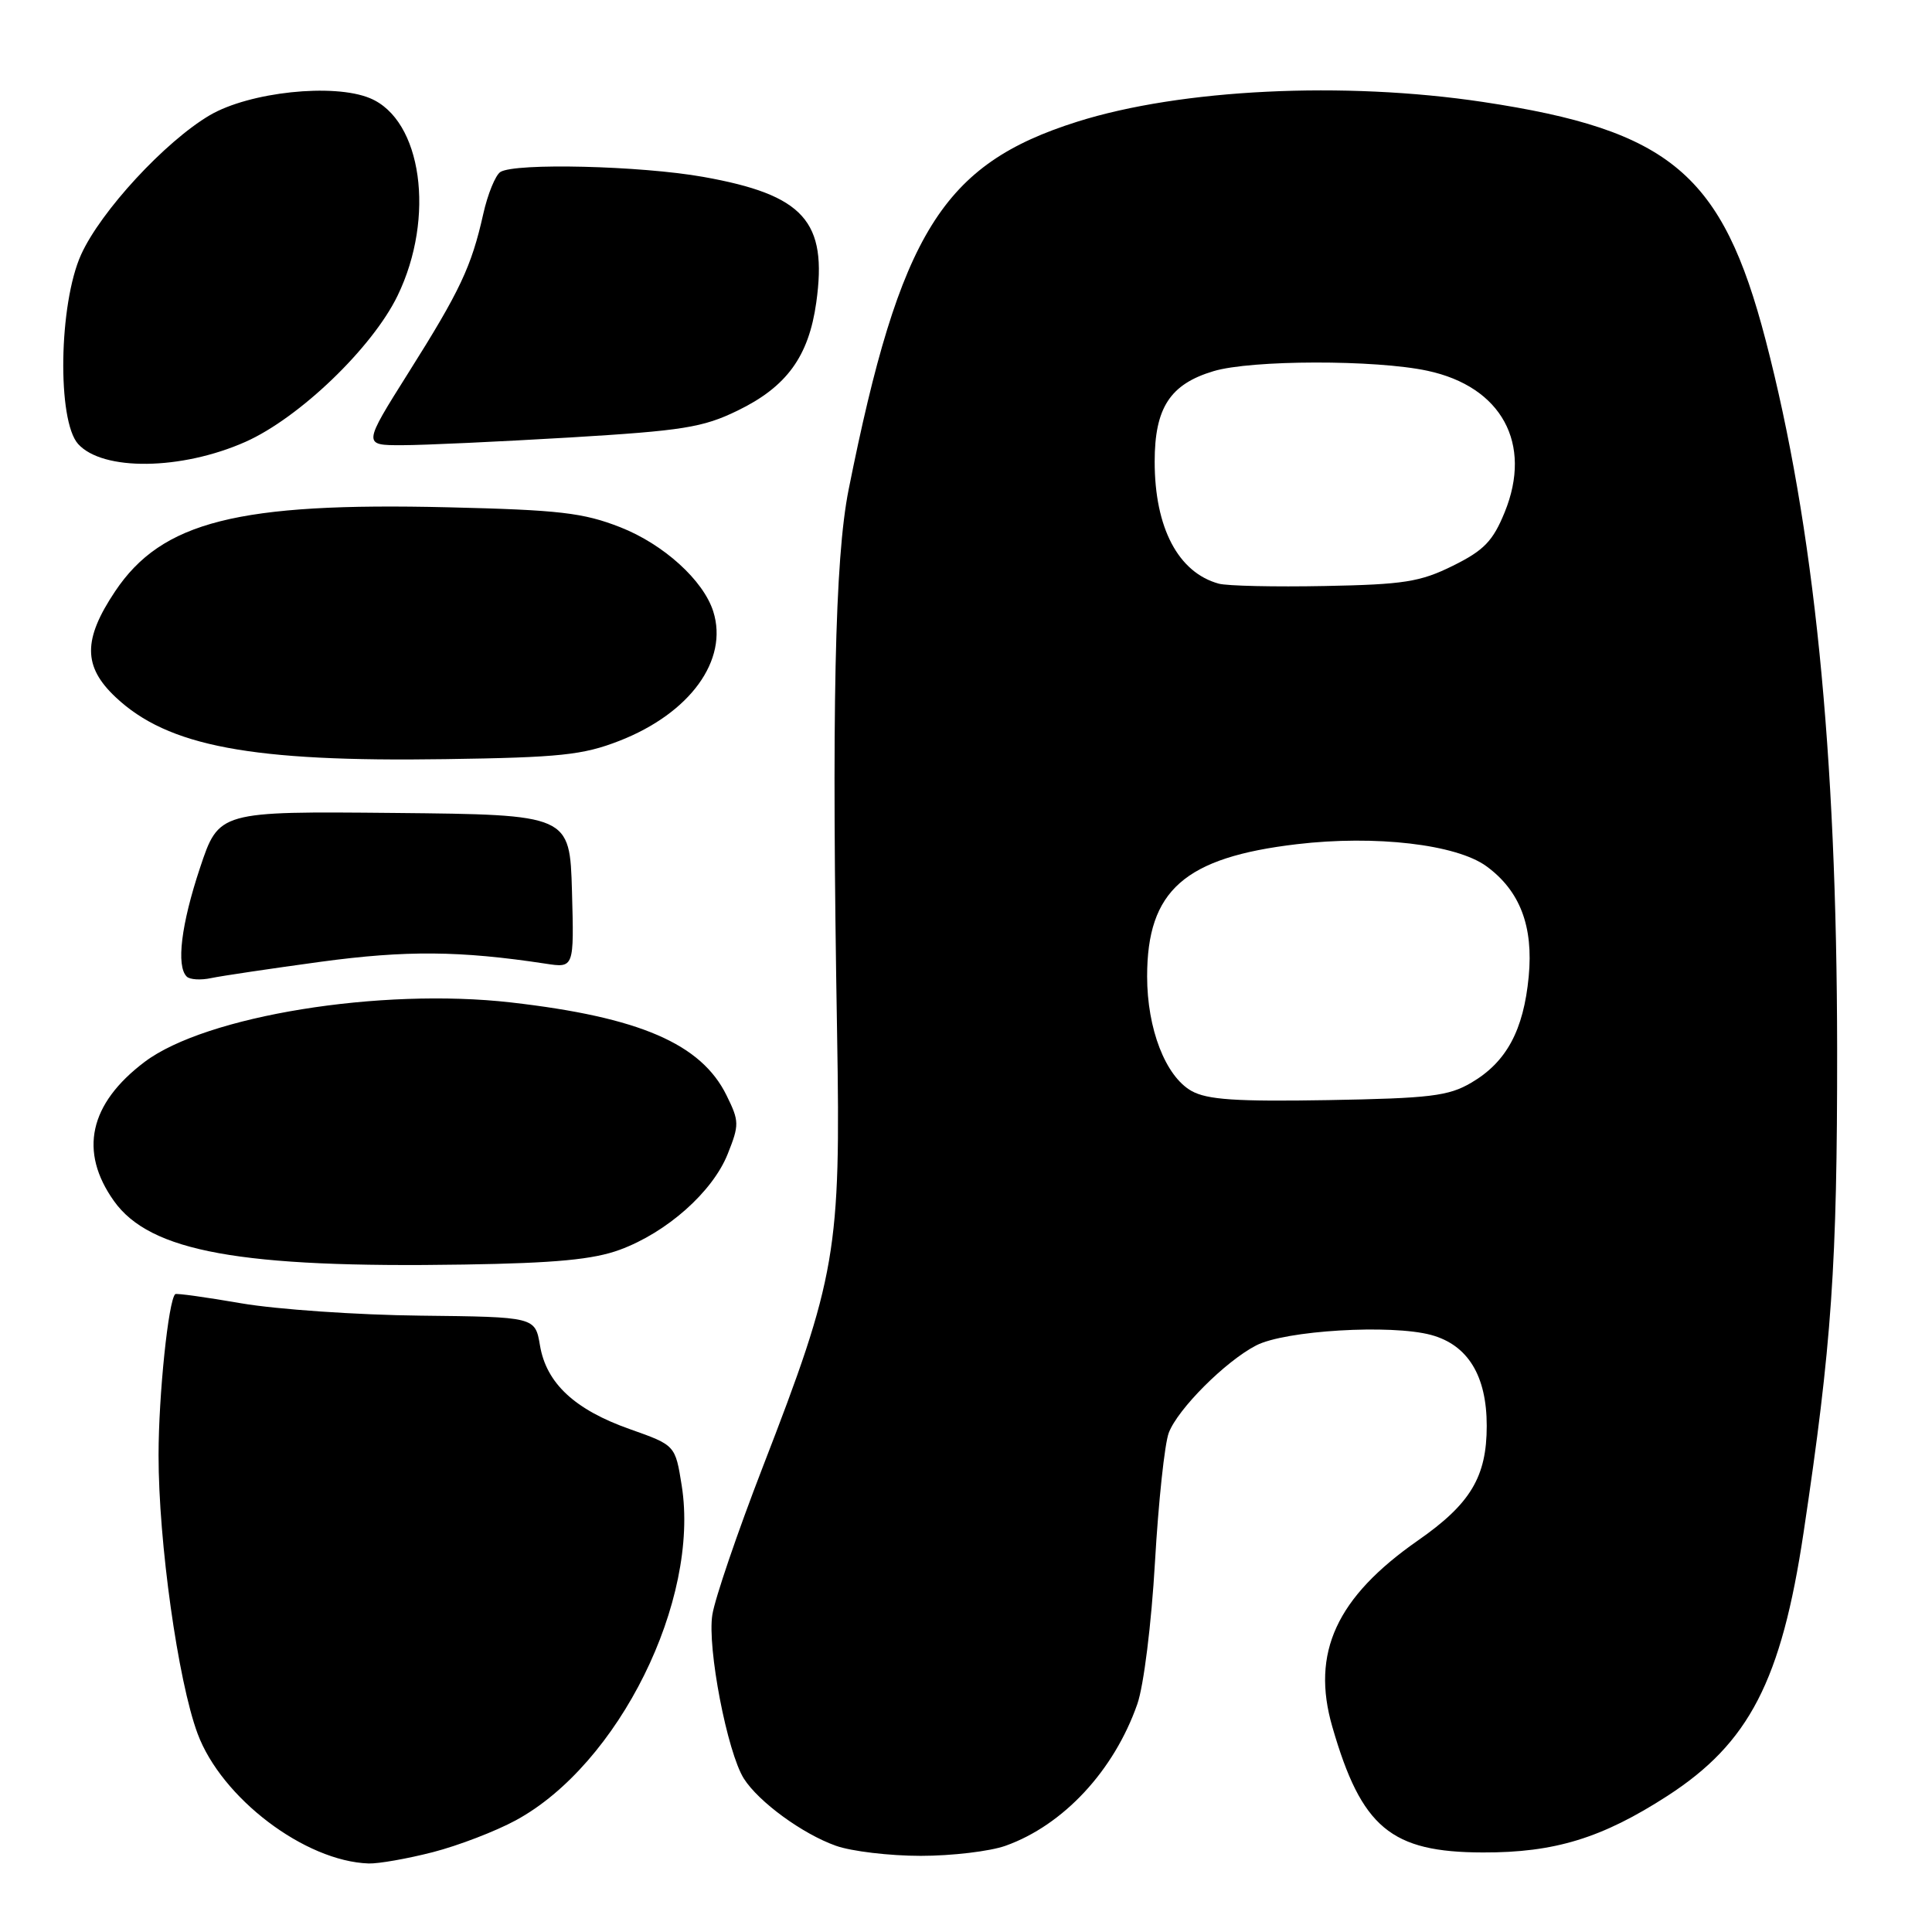 <?xml version="1.0" encoding="UTF-8" standalone="no"?>
<!DOCTYPE svg PUBLIC "-//W3C//DTD SVG 1.1//EN" "http://www.w3.org/Graphics/SVG/1.1/DTD/svg11.dtd" >
<svg xmlns="http://www.w3.org/2000/svg" xmlns:xlink="http://www.w3.org/1999/xlink" version="1.1" viewBox="0 0 256 256">
 <g >
 <path fill="currentColor"
d=" M 57.36 245.42 C 60.74 244.55 65.68 242.65 68.35 241.20 C 81.98 233.81 92.75 212.07 90.33 196.84 C 89.48 191.50 89.48 191.50 83.49 189.38 C 76.16 186.80 72.39 183.29 71.55 178.28 C 70.91 174.50 70.91 174.50 55.70 174.33 C 47.34 174.24 36.67 173.50 32.00 172.70 C 27.32 171.89 23.37 171.34 23.22 171.48 C 22.32 172.28 21.01 184.86 21.01 192.82 C 21.00 204.29 23.58 222.72 26.18 229.71 C 29.35 238.25 40.40 246.64 48.86 246.92 C 50.15 246.96 53.98 246.29 57.36 245.42 Z  M 133.25 244.57 C 140.90 241.84 147.61 234.63 150.70 225.80 C 151.55 223.38 152.57 215.16 153.04 206.98 C 153.50 199.00 154.32 191.29 154.87 189.85 C 156.07 186.69 162.38 180.38 166.44 178.28 C 170.27 176.29 184.33 175.45 189.64 176.89 C 194.51 178.22 197.00 182.30 197.00 188.93 C 197.00 195.68 194.86 199.26 187.90 204.11 C 177.08 211.65 173.70 219.00 176.54 228.81 C 180.40 242.18 184.30 245.44 196.50 245.46 C 206.00 245.49 212.28 243.56 220.95 237.96 C 231.77 230.96 236.04 222.71 238.98 203.09 C 242.72 178.16 243.45 167.58 243.43 139.00 C 243.39 99.59 240.38 69.73 233.96 45.08 C 228.22 23.05 221.34 17.25 196.50 13.51 C 178.06 10.74 156.45 11.79 142.73 16.13 C 124.90 21.76 119.25 30.85 112.45 64.86 C 110.61 74.04 110.19 94.04 110.92 137.00 C 111.41 165.90 110.86 169.10 101.03 194.49 C 97.72 203.05 94.73 211.81 94.39 213.96 C 93.69 218.32 96.37 232.21 98.57 235.68 C 100.53 238.76 106.33 243.00 110.75 244.57 C 112.81 245.31 117.88 245.91 122.00 245.91 C 126.12 245.91 131.19 245.31 133.25 244.57 Z  M 82.13 165.60 C 88.37 163.30 94.41 157.94 96.42 152.92 C 97.97 149.04 97.96 148.57 96.28 145.16 C 92.92 138.30 84.75 134.78 67.72 132.83 C 50.39 130.85 27.26 134.60 19.16 140.71 C 11.82 146.25 10.43 152.58 15.10 159.14 C 19.88 165.86 31.89 168.04 61.50 167.56 C 73.60 167.37 78.63 166.89 82.13 165.60 Z  M 42.50 127.44 C 53.80 125.91 60.97 125.97 72.29 127.69 C 76.07 128.27 76.07 128.27 75.79 118.11 C 75.50 107.95 75.50 107.95 52.25 107.72 C 29.00 107.50 29.00 107.50 26.50 115.00 C 24.01 122.48 23.33 128.00 24.74 129.40 C 25.14 129.81 26.61 129.90 27.99 129.60 C 29.37 129.31 35.90 128.34 42.50 127.44 Z  M 82.06 98.17 C 91.44 94.51 96.55 87.47 94.51 81.02 C 93.20 76.89 87.92 72.11 82.19 69.86 C 77.29 67.94 74.12 67.57 59.38 67.22 C 31.55 66.55 21.44 69.10 15.25 78.36 C 10.98 84.75 11.00 88.32 15.32 92.38 C 22.24 98.90 33.30 100.98 59.00 100.59 C 74.18 100.37 77.24 100.05 82.06 98.17 Z  M 32.52 58.55 C 39.65 55.38 49.33 46.09 52.68 39.18 C 57.72 28.79 55.91 15.86 49.02 13.01 C 44.18 11.00 33.07 12.19 27.81 15.26 C 21.89 18.74 13.34 27.99 10.74 33.75 C 7.79 40.29 7.55 55.72 10.35 58.83 C 13.62 62.45 24.04 62.31 32.52 58.55 Z  M 75.50 57.97 C 90.45 57.07 93.13 56.65 97.73 54.41 C 104.24 51.25 107.16 47.24 108.16 40.08 C 109.67 29.31 106.53 25.82 93.19 23.44 C 84.88 21.96 68.25 21.56 66.30 22.79 C 65.65 23.21 64.62 25.72 64.03 28.37 C 62.47 35.33 60.96 38.54 54.15 49.34 C 48.07 59.00 48.07 59.00 53.28 58.99 C 56.15 58.99 66.15 58.52 75.50 57.97 Z  M 157.87 144.55 C 154.43 142.60 152.00 136.33 152.00 129.38 C 152.00 117.99 156.94 113.62 171.84 111.86 C 182.25 110.63 192.99 111.88 196.97 114.79 C 201.40 118.03 203.20 122.73 202.56 129.41 C 201.88 136.53 199.61 140.74 194.96 143.46 C 191.95 145.24 189.49 145.53 176.00 145.77 C 163.77 145.98 159.95 145.72 157.87 144.55 Z  M 161.50 77.34 C 156.12 75.87 153.00 69.94 153.00 61.17 C 153.00 54.04 155.04 50.90 160.80 49.18 C 165.79 47.68 182.28 47.65 189.15 49.13 C 198.97 51.23 203.09 58.78 199.38 67.87 C 197.82 71.70 196.63 72.93 192.53 74.96 C 188.19 77.11 186.03 77.45 175.53 77.65 C 168.91 77.78 162.60 77.64 161.50 77.34 Z "/>
</g>
</svg>